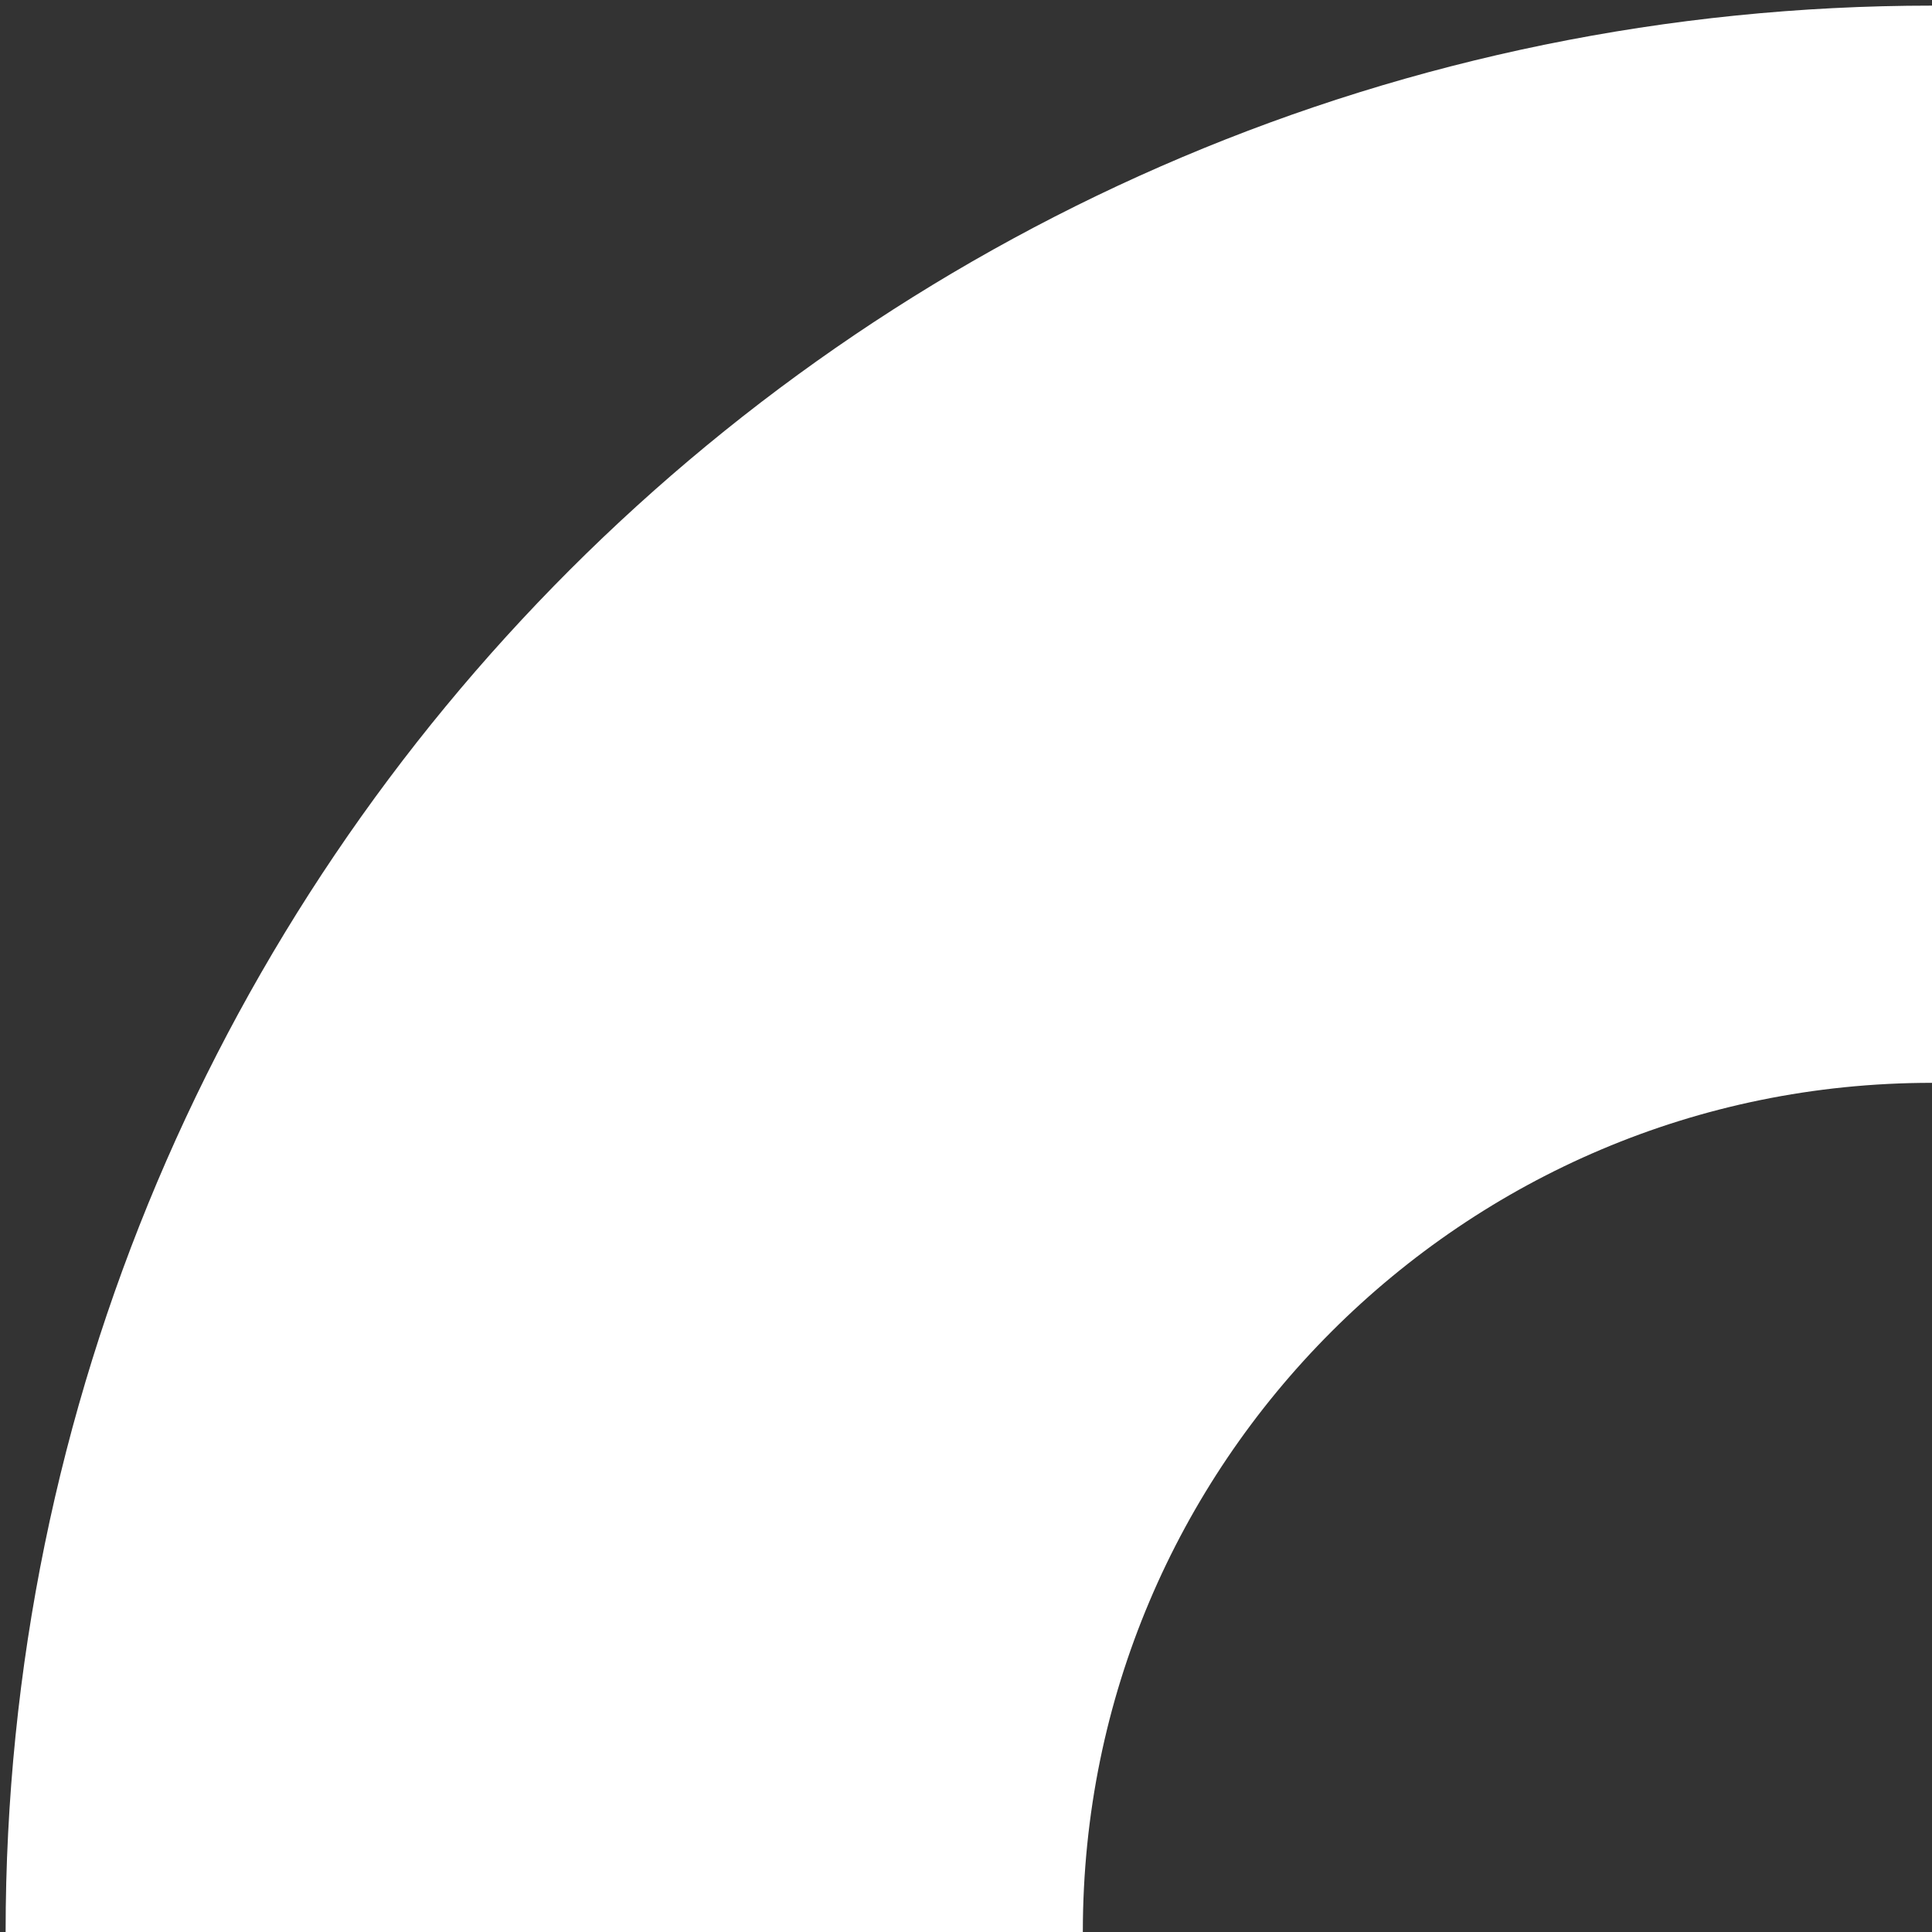 <svg width="55" height="55" viewBox="0 0 55 55" fill="none" xmlns="http://www.w3.org/2000/svg">
<rect x="0" y="0" width="55" height="55" fill="#333333" stroke="none"/>
<path d="M15.493 55C15.493 33.181 33.181 15.493 55 15.493" stroke="white" stroke-width="30.666"/>
</svg>
